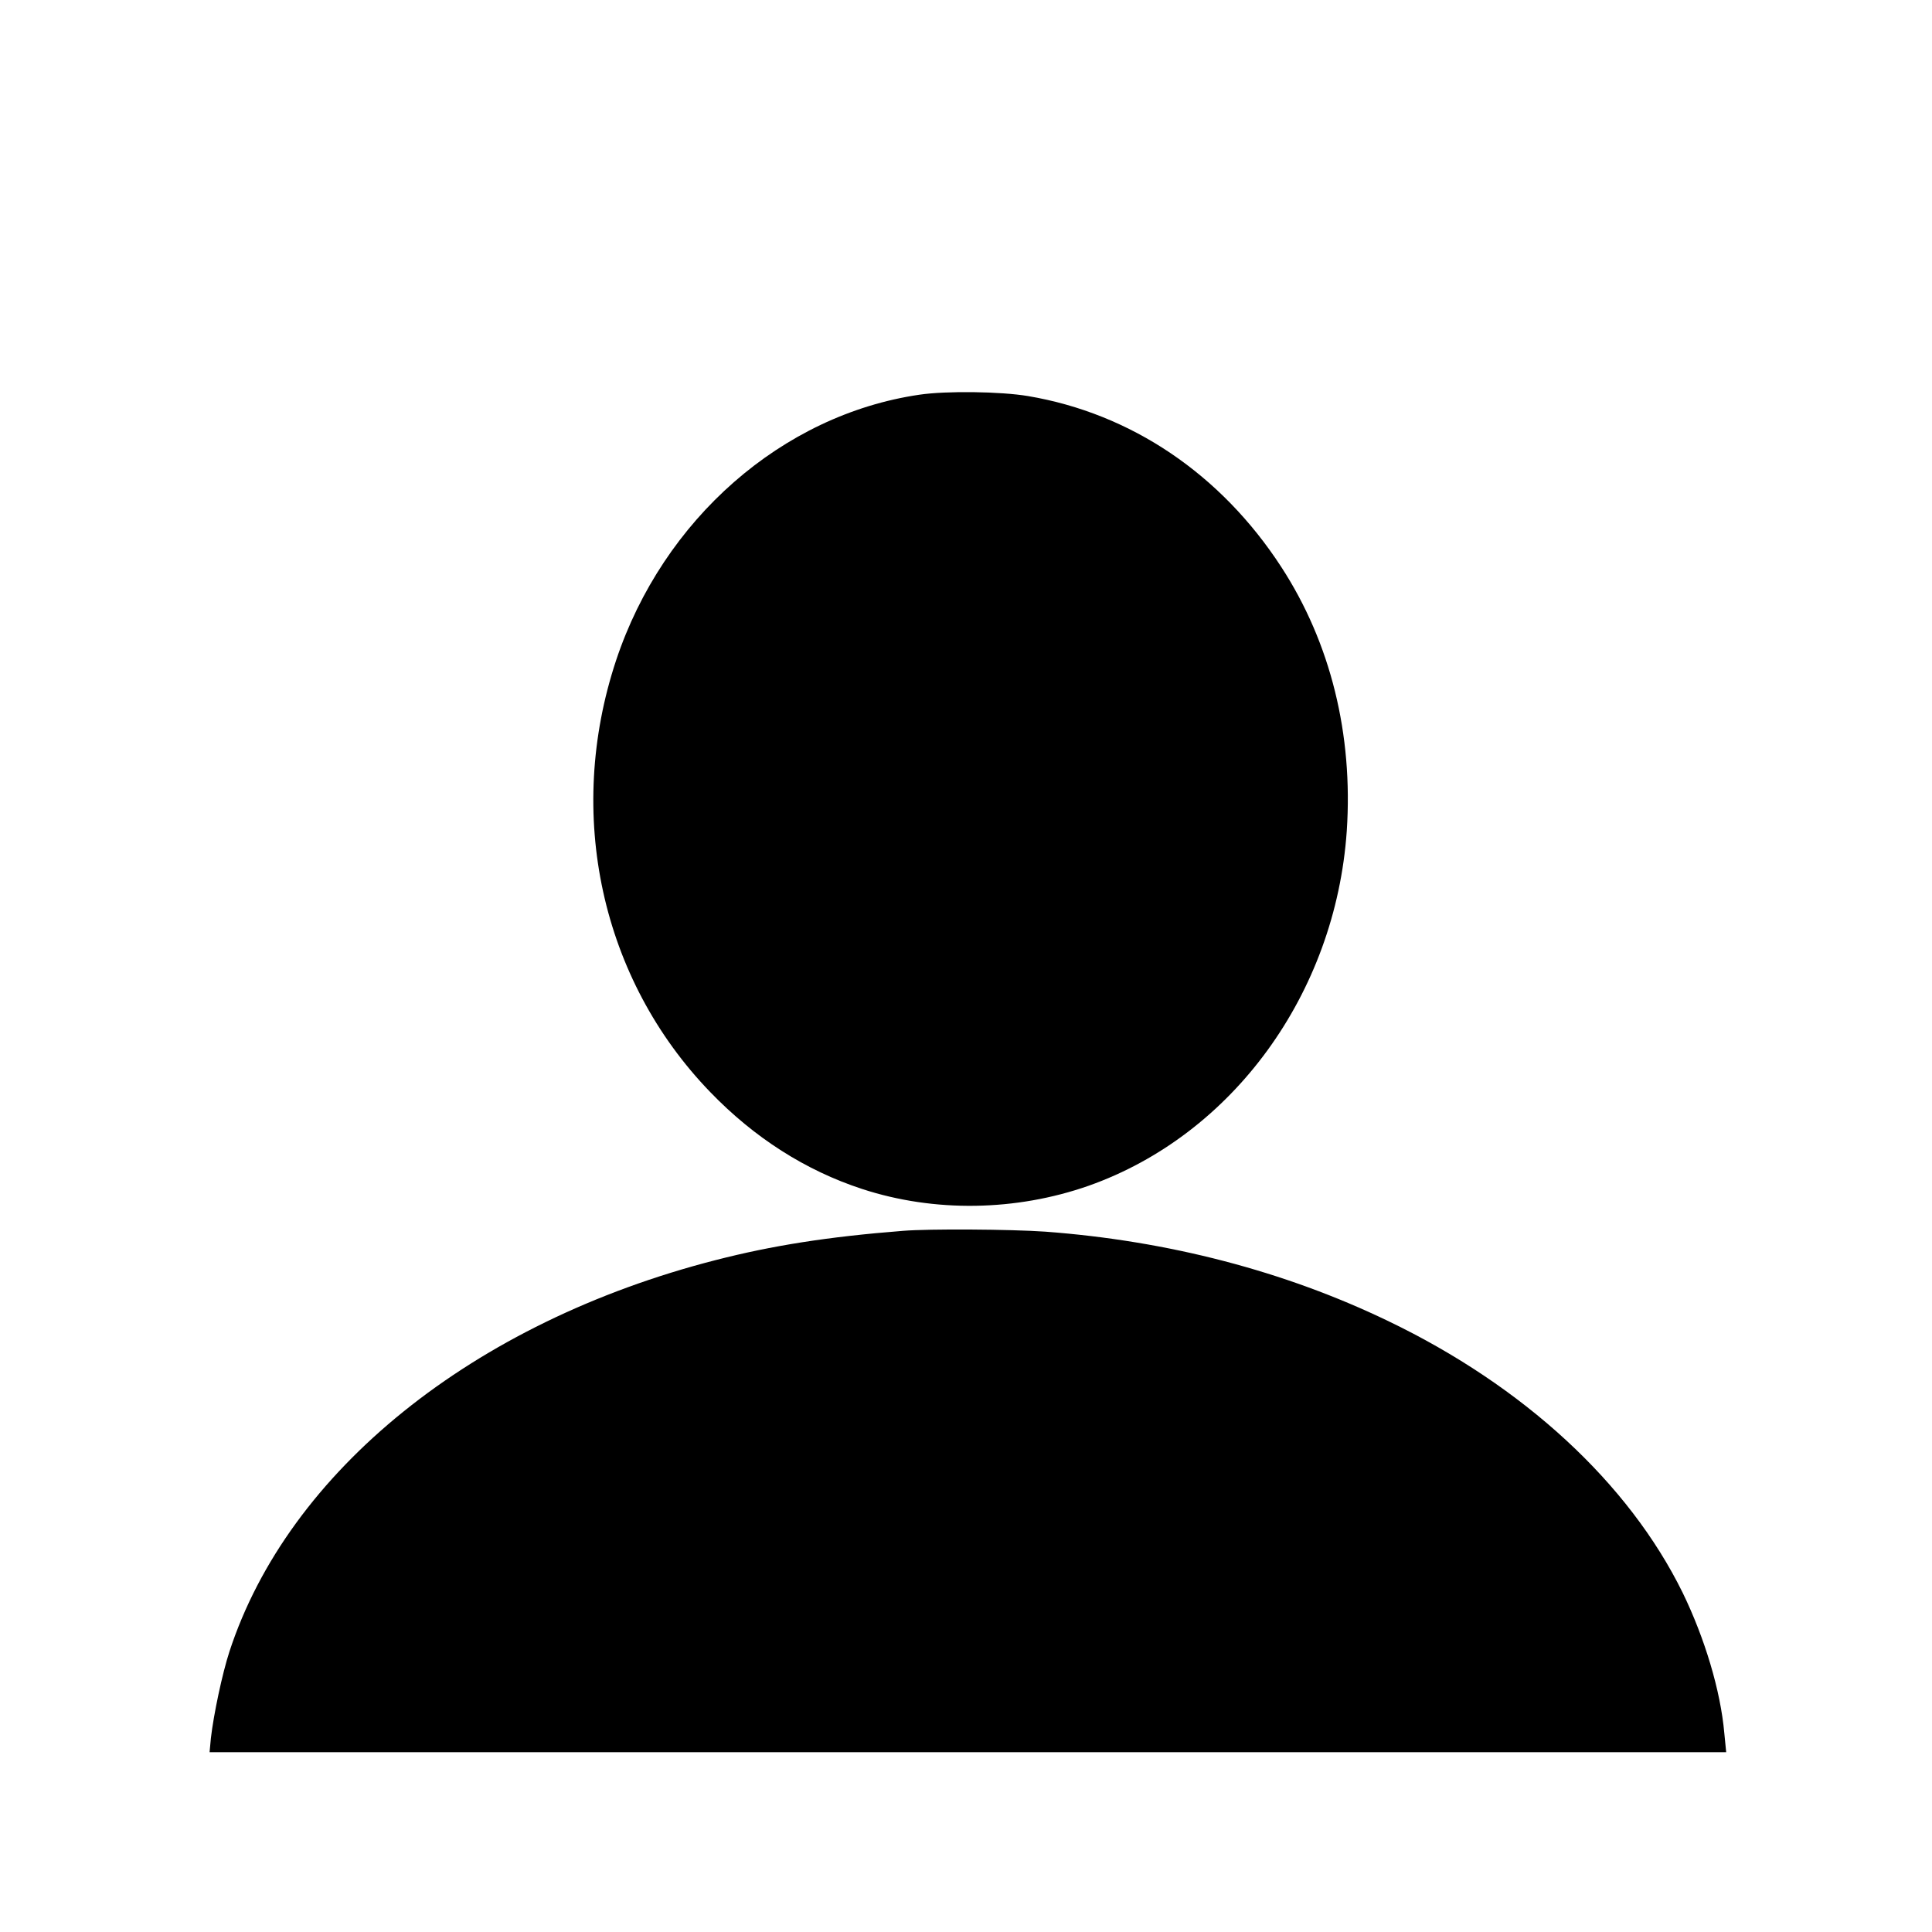 <?xml version="1.0" standalone="no"?>
<!DOCTYPE svg PUBLIC "-//W3C//DTD SVG 20010904//EN"
 "http://www.w3.org/TR/2001/REC-SVG-20010904/DTD/svg10.dtd">
<svg version="1.0" xmlns="http://www.w3.org/2000/svg"
 width="720pt" height="720pt" viewBox="0 0 720 720"
 preserveAspectRatio="xMidYMid meet">
<g transform="translate(0,720) scale(0.1,-0.1)"
fill="#000000" stroke="none">
<path d="M3426 5729 c-511 -75 -955 -464 -1130 -990 -190 -573 -56 -1188 351
-1609 164 -170 355 -292 566 -361 269 -88 573 -83 844 12 537 190 920 716 962
1322 24 360 -60 701 -244 984 -225 346 -559 572 -944 637 -101 17 -304 20
-405 5z"/>
<path d="M3365 2613 c-280 -22 -488 -55 -698 -109 -905 -232 -1592 -786 -1812
-1459 -27 -83 -59 -235 -69 -322 l-5 -53 2826 0 2826 0 -7 71 c-14 159 -73
354 -155 523 -201 409 -592 770 -1098 1013 -386 186 -820 299 -1278 333 -128
9 -433 11 -530 3z"/>
</g>
</svg>
